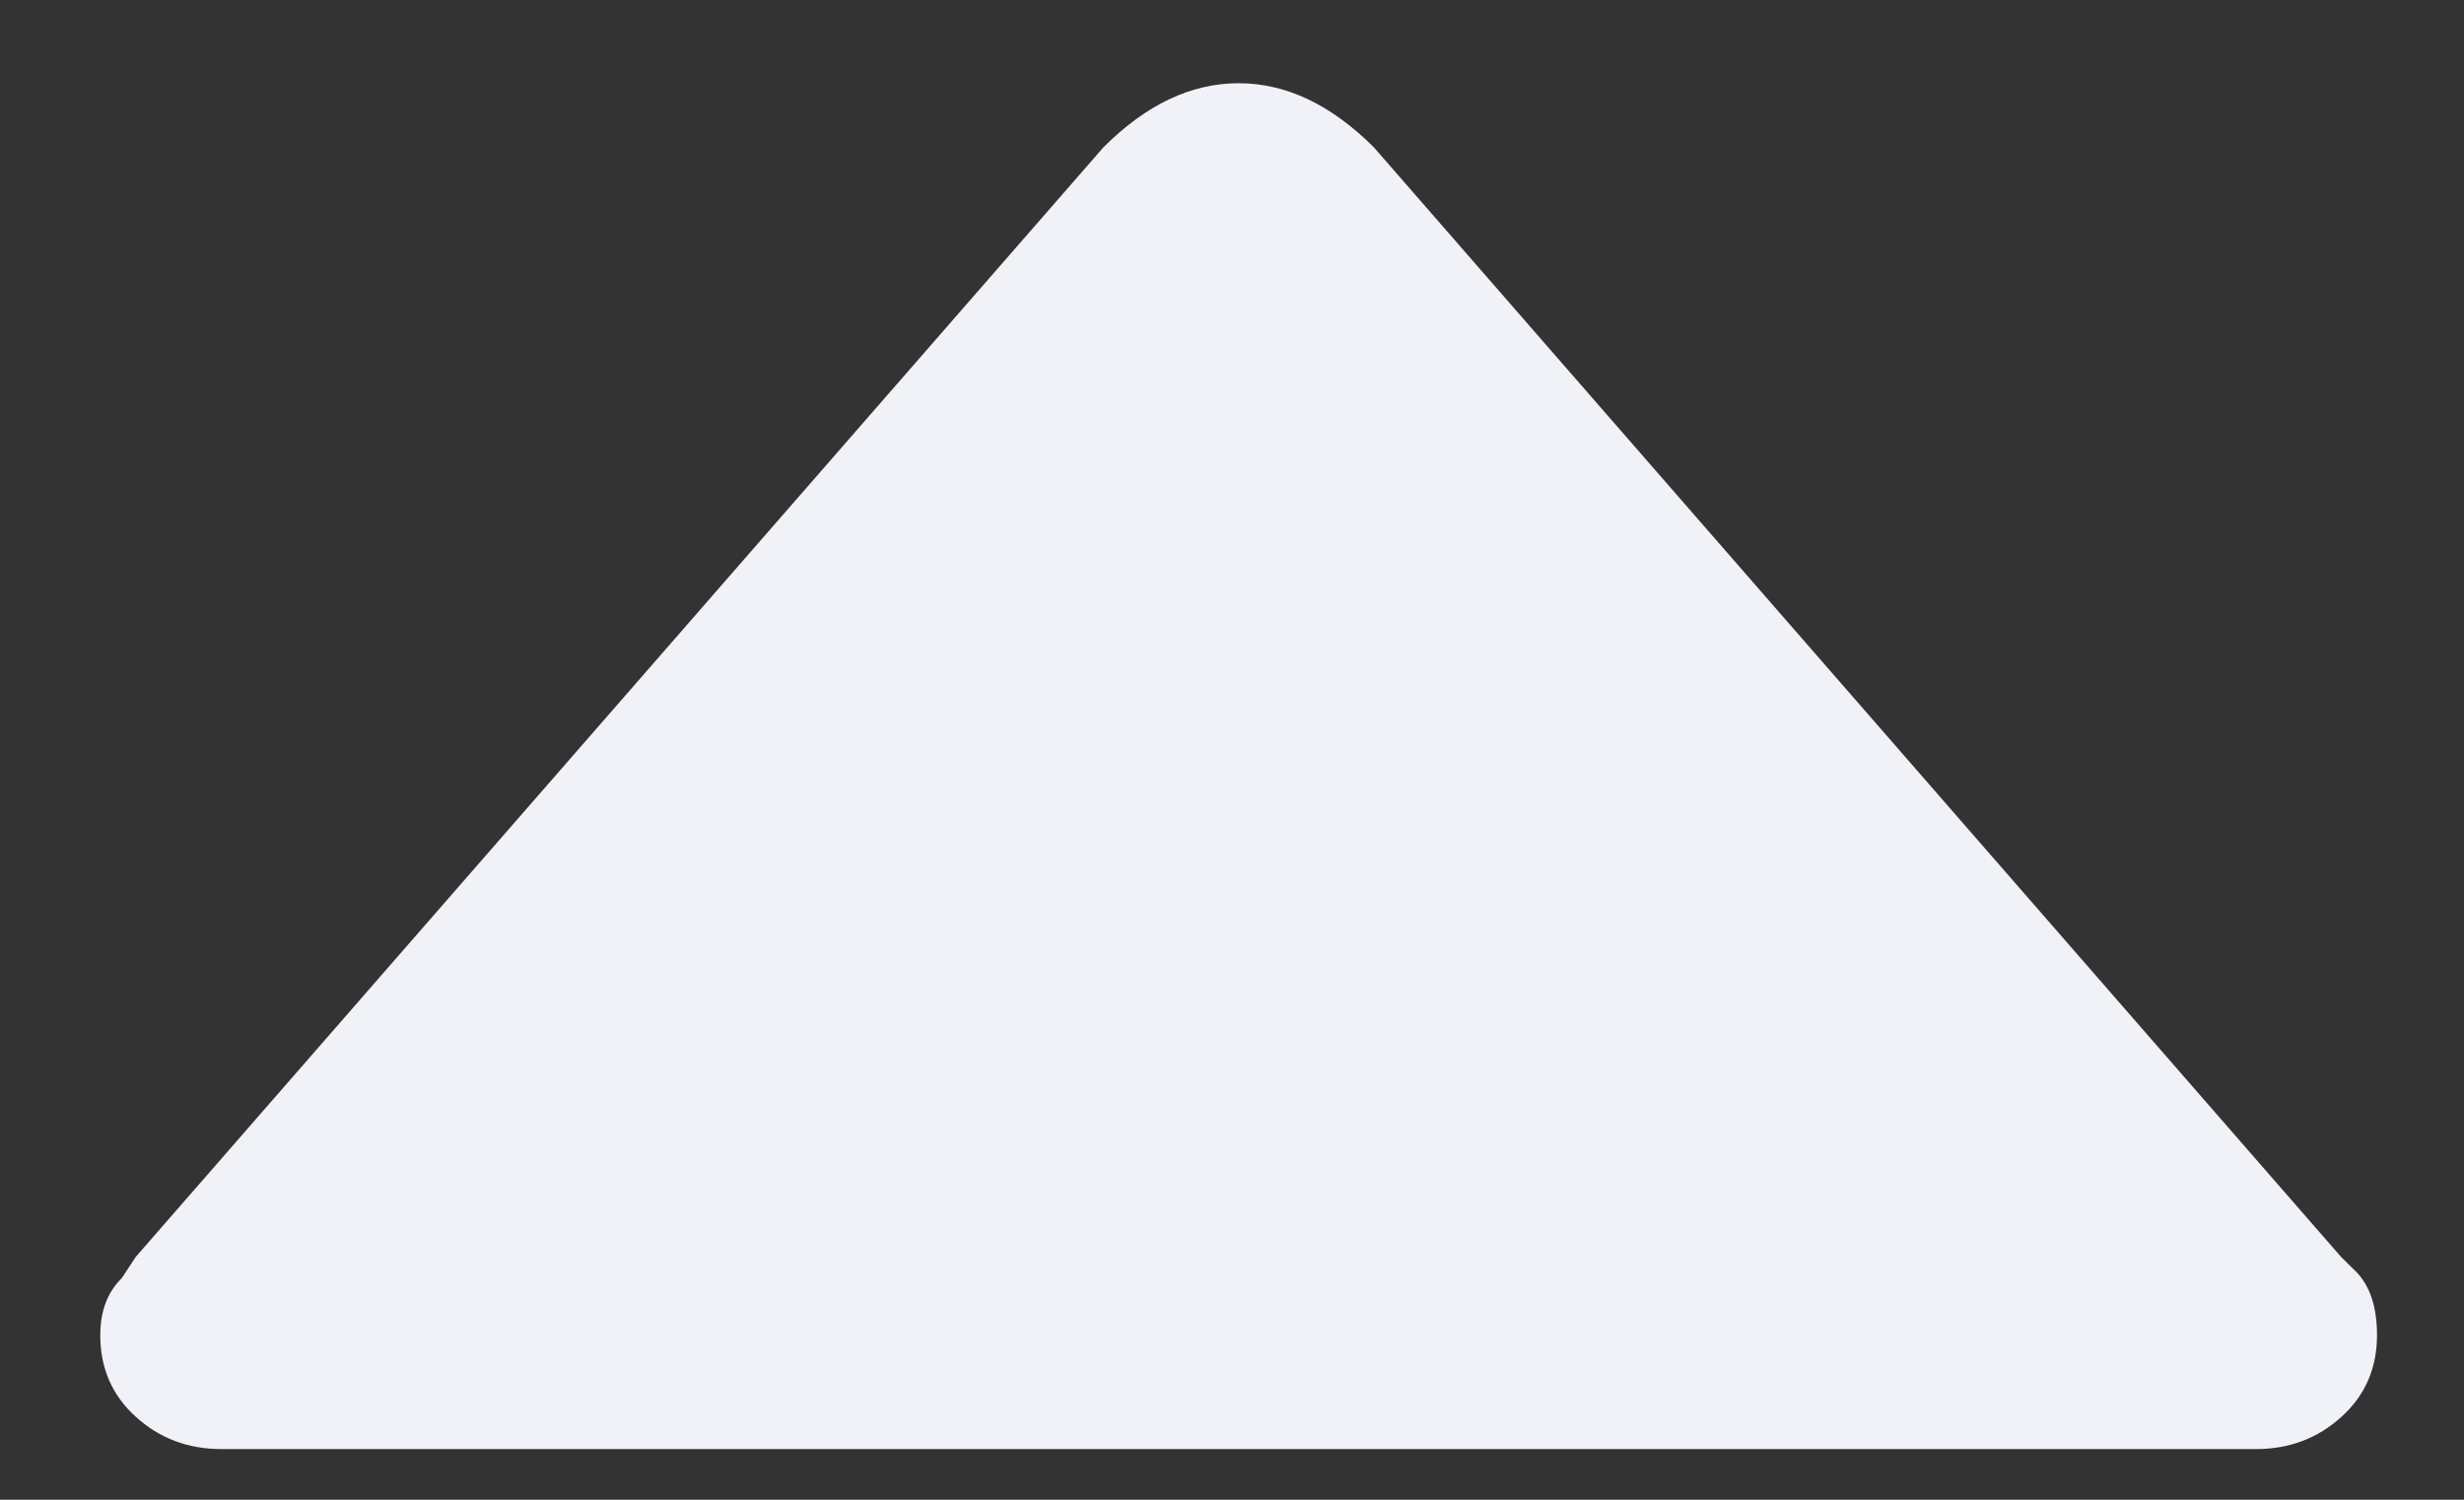 <svg xmlns="http://www.w3.org/2000/svg" width="23" height="14" viewBox="0 0 23 14"><rect x="0" y="0" width="23" height="14" fill="#333333" stroke="none"/><g fill="none" fill-rule="evenodd"><g fill="#F0F2F7"><g><path d="M21.988 11.866c.133.133.2.332.2.598 0 .31-.112.564-.333.763-.22.2-.487.3-.797.3H2.066c-.31 0-.576-.1-.797-.3-.222-.2-.333-.454-.333-.763 0-.222.066-.4.2-.532l.132-.2L10.3 1.375c.4-.4.82-.598 1.262-.598.443 0 .863.2 1.262.598l9.03 10.36.134.132z"/></g></g></g></svg>
